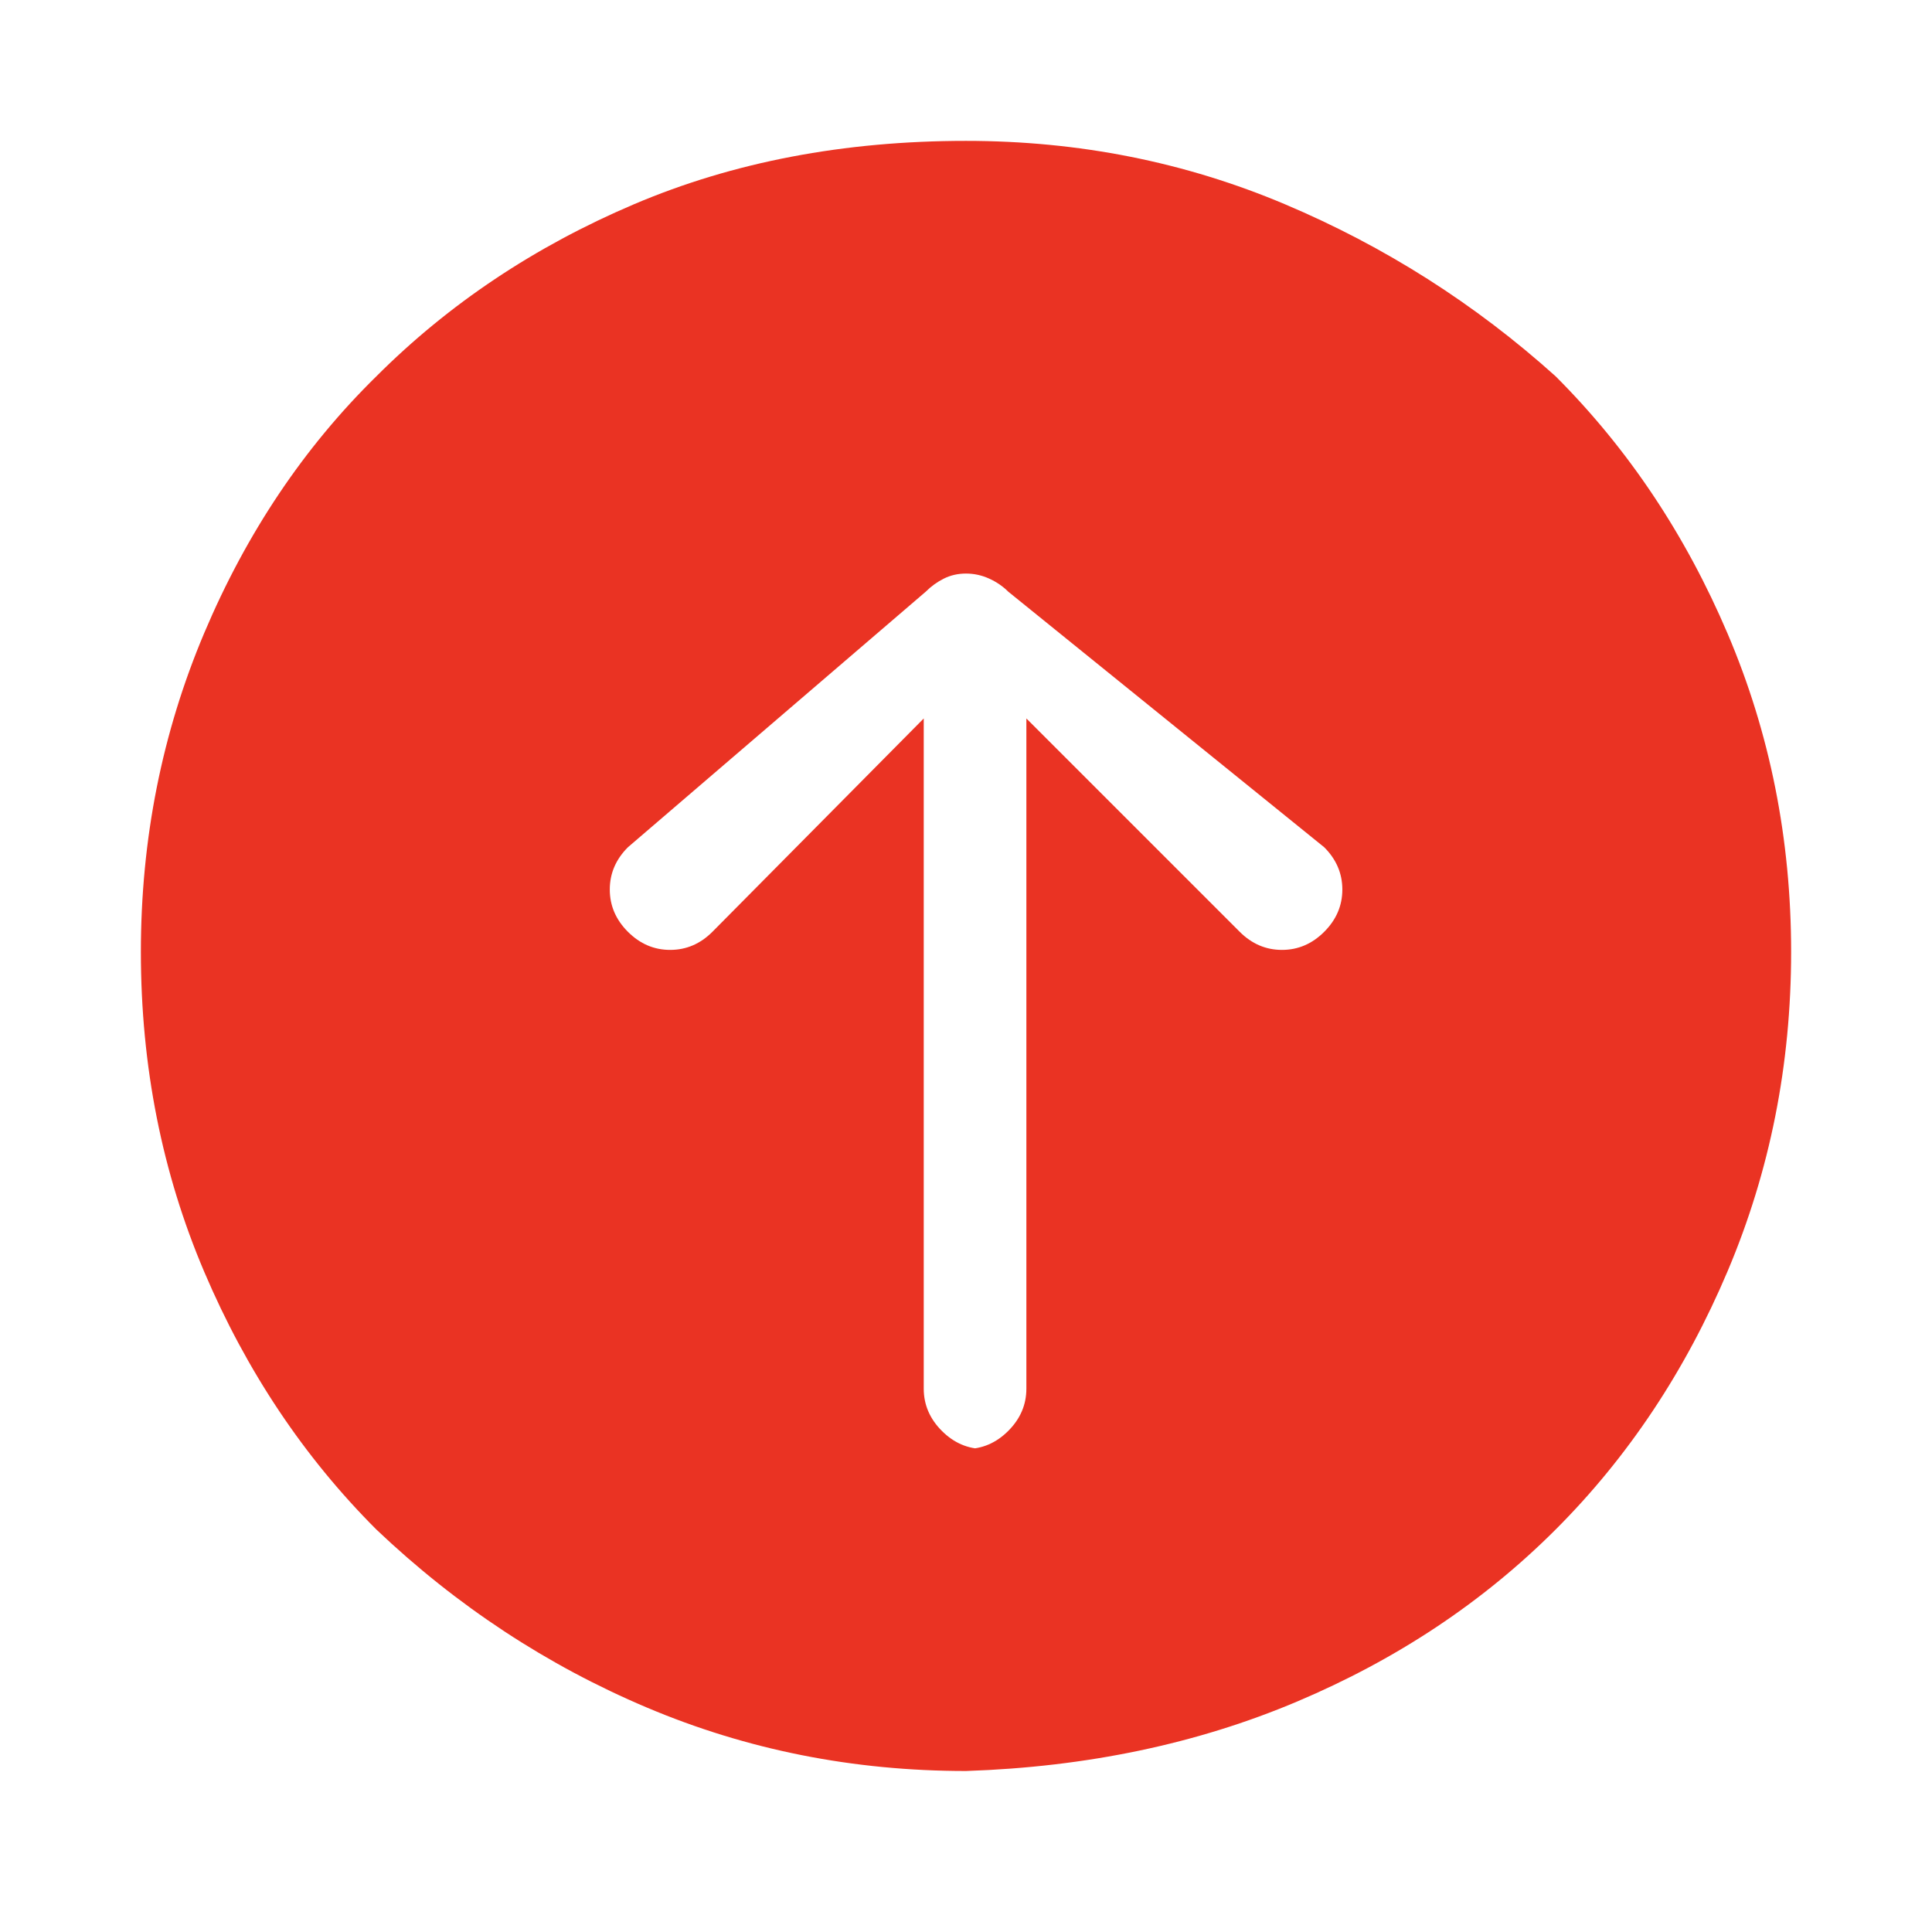 <svg xmlns="http://www.w3.org/2000/svg" height="48" viewBox="0 96 960 960" width="48" fill="#EA3323">
  <path d="M480 816q12 0 21-9t9-21V453l106 106q9 9 21 9t21-9q9-9 9-21t-9-21L501 390q-4-4-9.5-6.5T480 381q-6 0-11 2.5t-9 6.5L312 517q-9 9-9 21t9 21q9 9 21 9t21-9l105-106v333q0 12 9 21t21 9ZM480 976q-84 0-158.5-31.5T187 856q-54-54-85.5-128T70 569q0-84 31.5-158.5T187 283q54-54 128-85.5T480 166q84 0 158.5 31.5T773 283q54 54 85.5 128T890 569q0 84-31.5 158.5T773 856q-54 54-128.5 85.5T480 976Zm0-407Z"/>
</svg>
